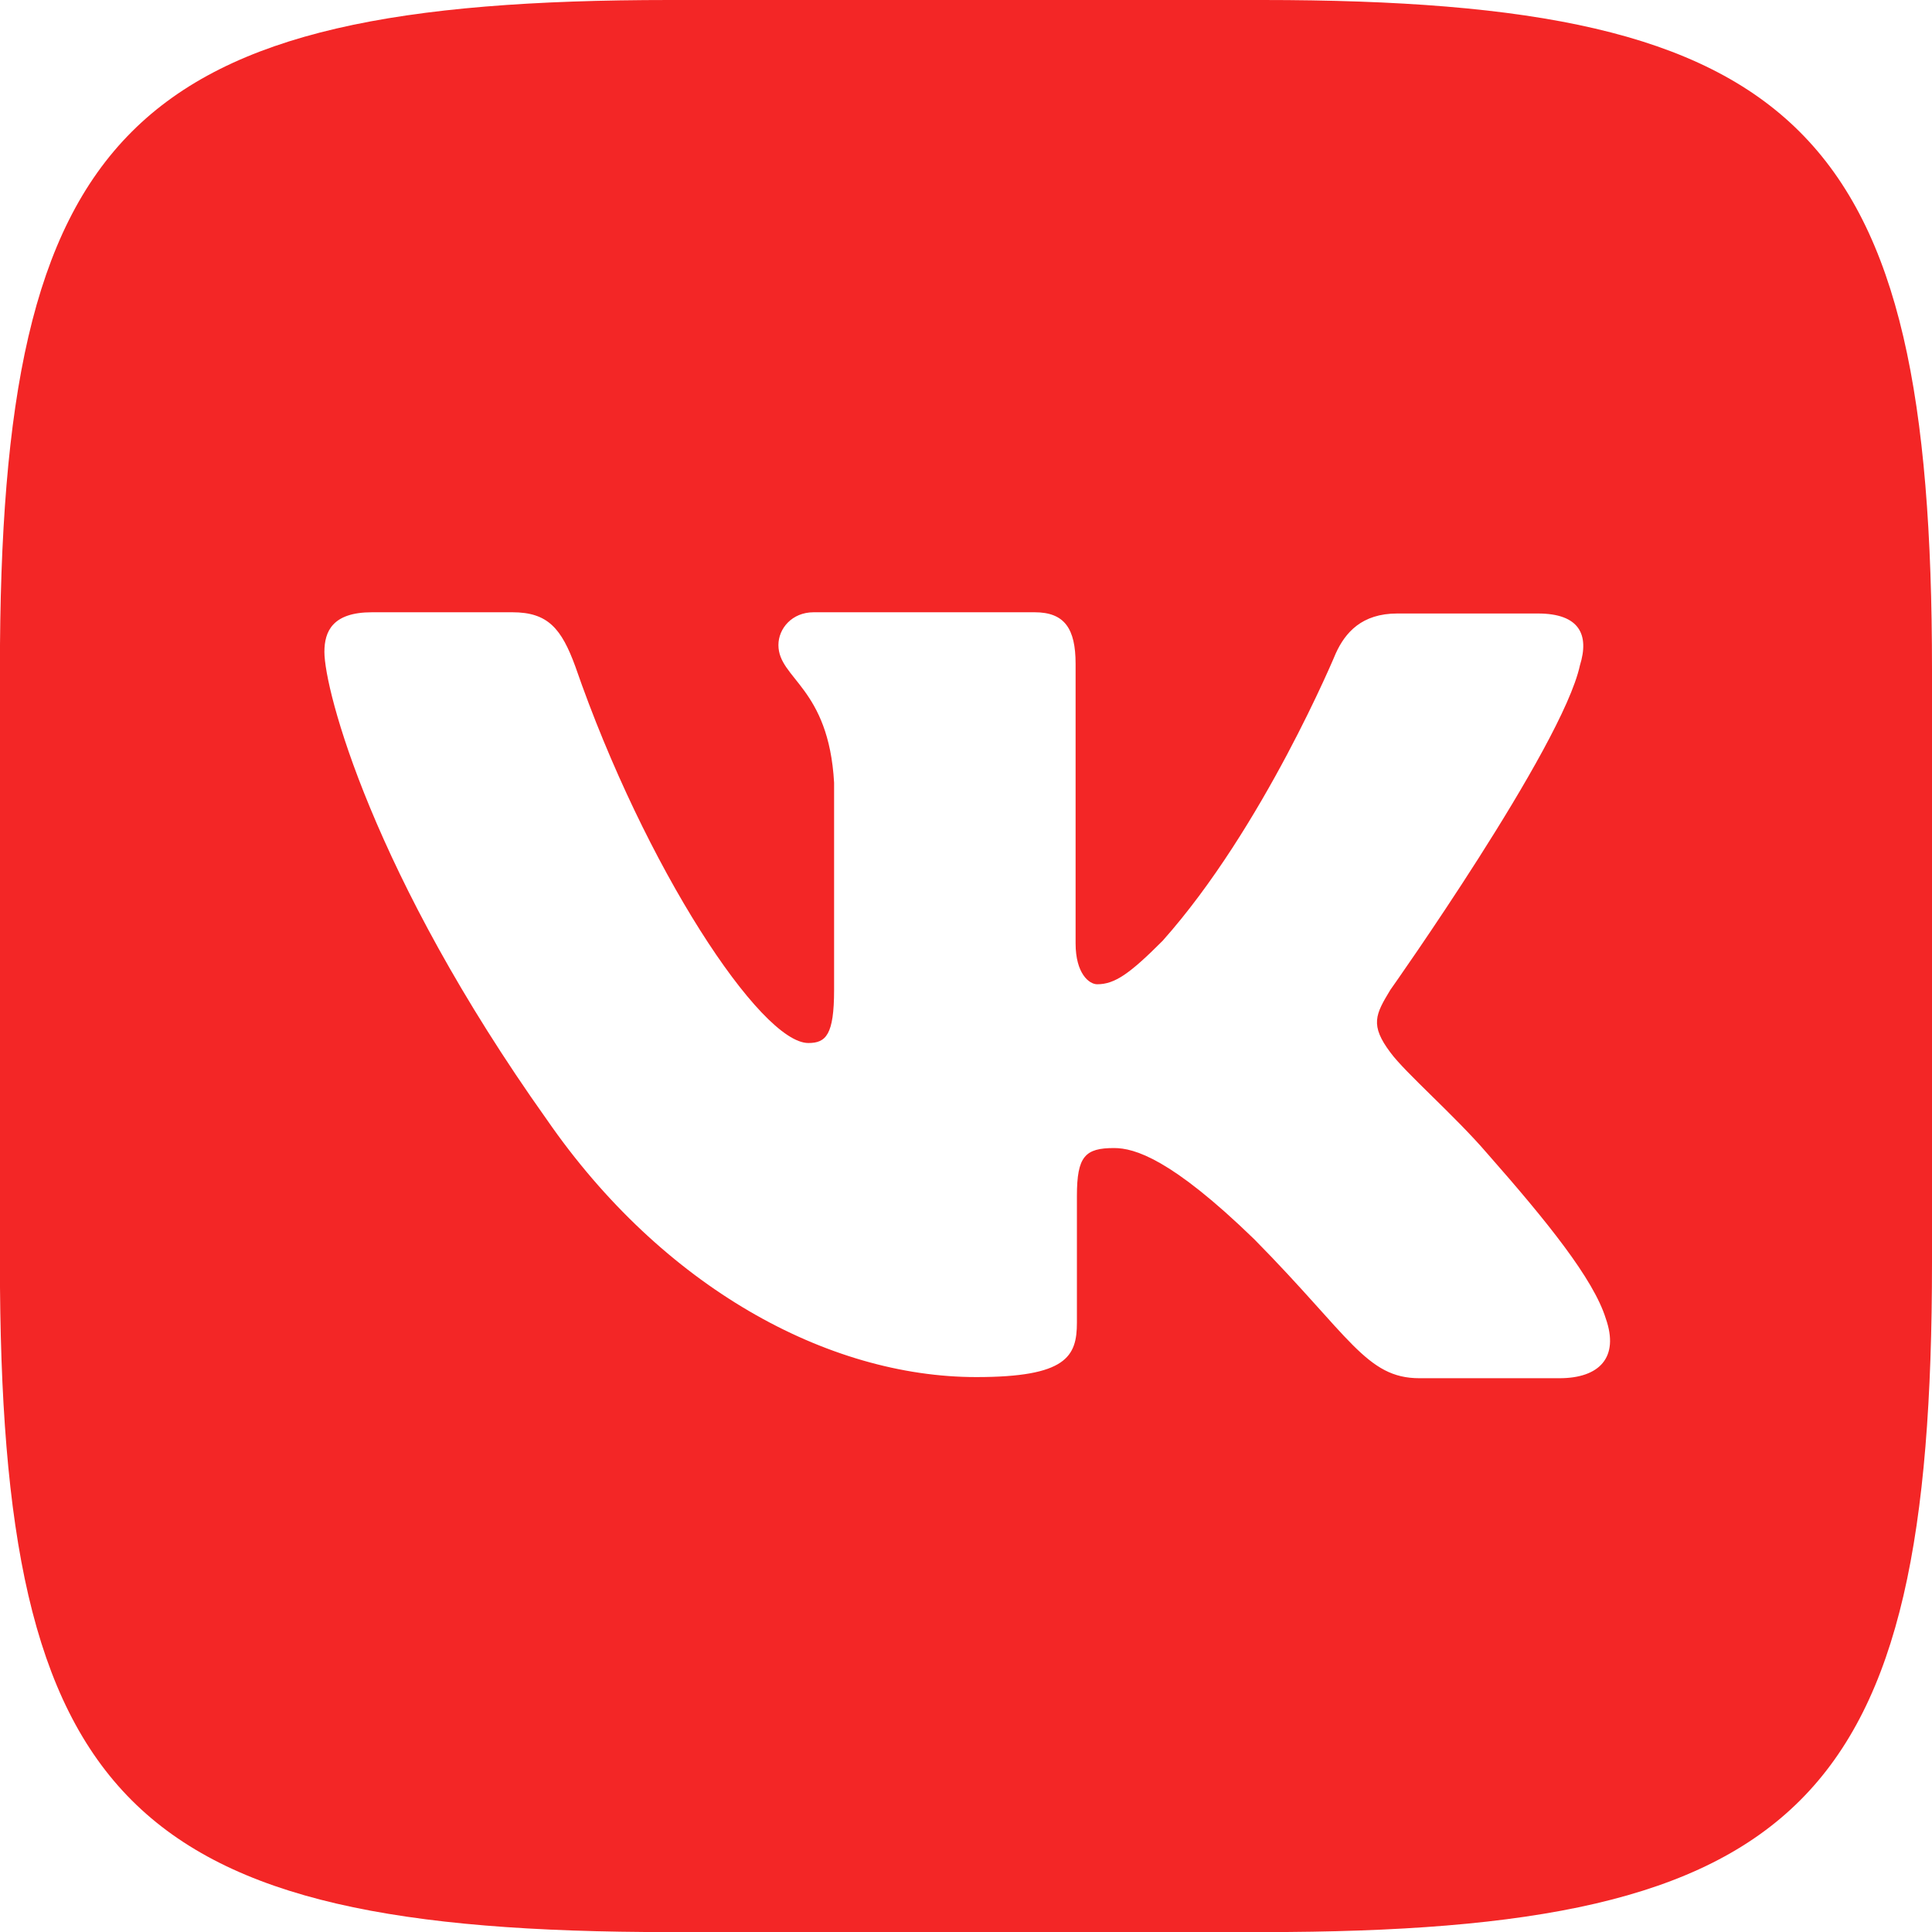 <svg width="22" height="22" viewBox="0 0 22 22" fill="none" xmlns="http://www.w3.org/2000/svg">
<g clip-path="url(#clip0)">
<path d="M14.376 0H7.623C1.46 0 -0.001 1.461 -0.001 7.624V14.377C-0.001 20.54 1.46 22.001 7.623 22.001H14.376C20.539 22.001 22 20.54 22 14.377V7.624C22 1.461 20.524 0 14.376 0ZM17.76 15.694H16.163C15.558 15.694 15.371 15.214 14.283 14.112C13.338 13.195 12.919 13.073 12.686 13.073C12.357 13.073 12.263 13.166 12.263 13.618V15.061C12.263 15.448 12.142 15.681 11.117 15.681C9.423 15.681 7.544 14.656 6.226 12.748C4.238 9.951 3.694 7.856 3.694 7.423C3.694 7.19 3.787 6.972 4.235 6.972H5.835C6.24 6.972 6.394 7.158 6.552 7.591C7.343 9.876 8.661 11.877 9.205 11.877C9.405 11.877 9.498 11.784 9.498 11.272V8.913C9.437 7.824 8.864 7.731 8.864 7.345C8.864 7.158 9.018 6.972 9.265 6.972H11.782C12.122 6.972 12.248 7.158 12.248 7.559V10.742C12.248 11.086 12.402 11.208 12.494 11.208C12.695 11.208 12.867 11.086 13.239 10.713C14.388 9.424 15.212 7.437 15.212 7.437C15.319 7.204 15.506 6.986 15.911 6.986H17.511C17.991 6.986 18.098 7.232 17.991 7.576C17.79 8.507 15.832 11.272 15.832 11.272C15.663 11.551 15.598 11.672 15.832 11.984C16.003 12.217 16.562 12.7 16.934 13.133C17.618 13.91 18.144 14.562 18.285 15.013C18.442 15.46 18.209 15.694 17.758 15.694L17.76 15.694Z" fill="#F32626"/>
</g>
<defs>
<clipPath id="clip0">
<rect width="22" height="22" fill="white"/>
</clipPath>
</defs>
</svg>
